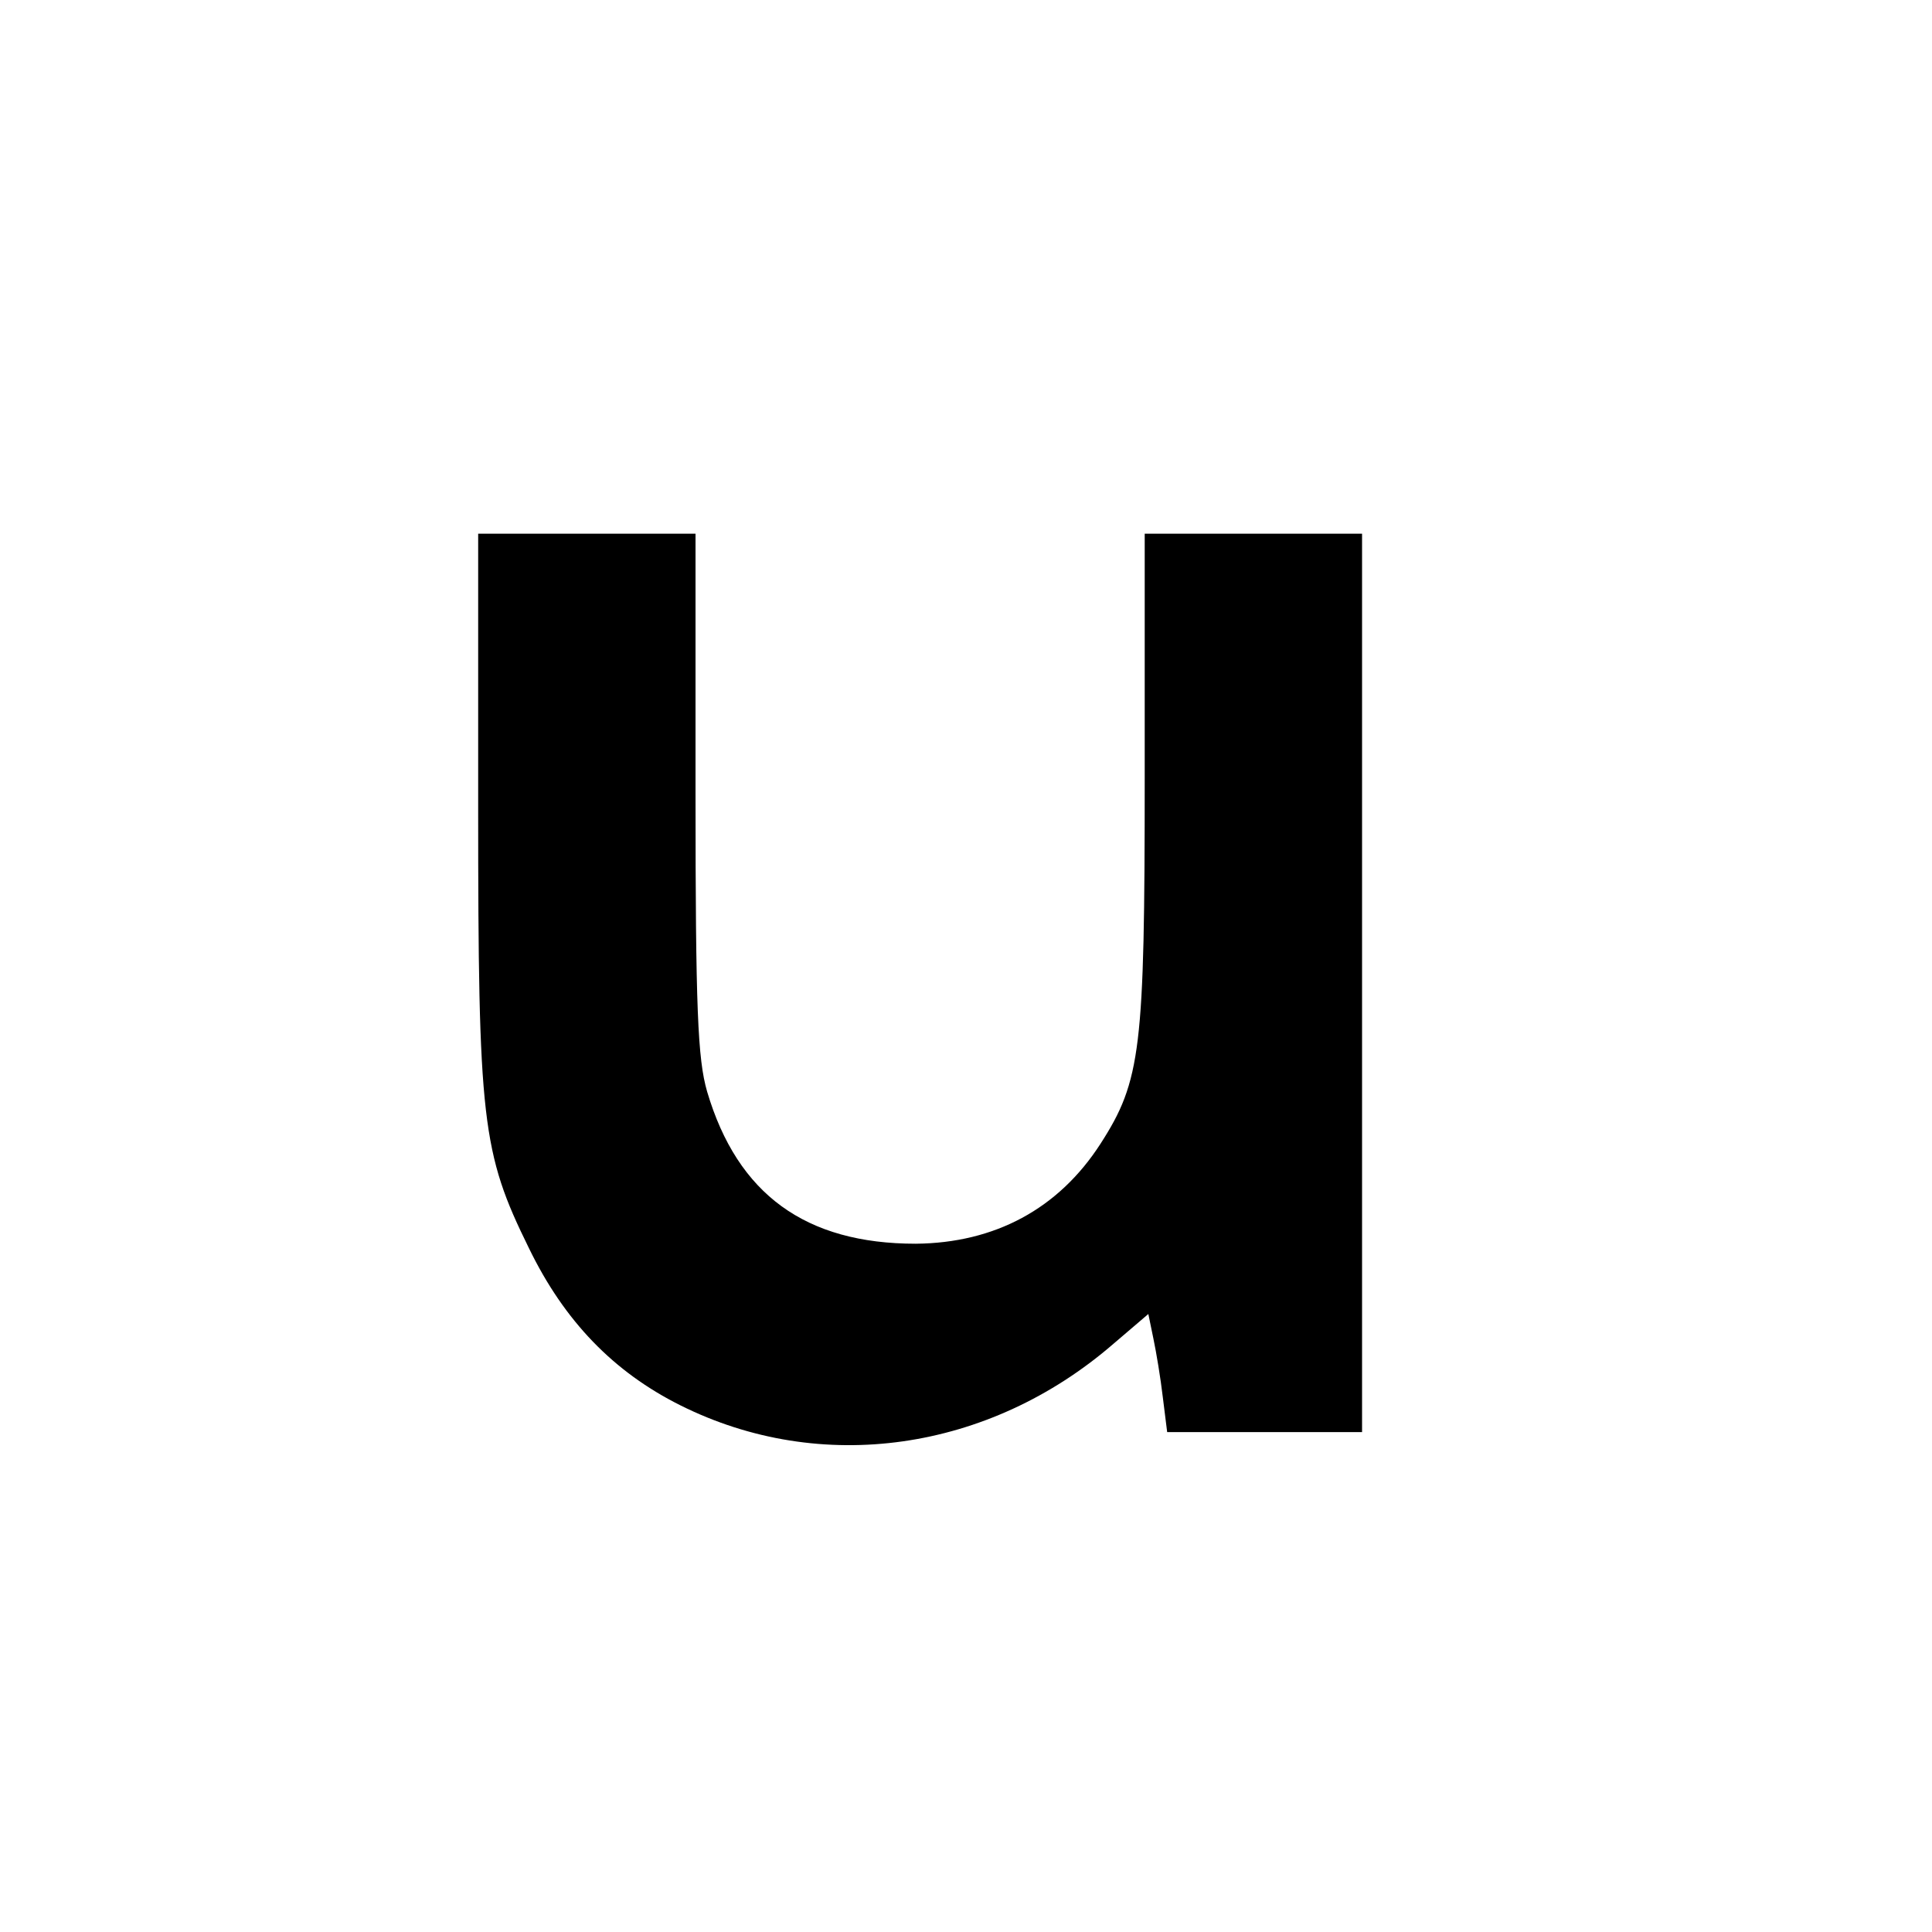 <?xml version="1.0" standalone="no"?>
<!DOCTYPE svg PUBLIC "-//W3C//DTD SVG 20010904//EN"
 "http://www.w3.org/TR/2001/REC-SVG-20010904/DTD/svg10.dtd">
<svg version="1.0" xmlns="http://www.w3.org/2000/svg"
 width="16pt" height="16pt" viewBox="0 0 16 16"
 preserveAspectRatio="xMidYMid meet">
<g transform="translate(0,16) scale(0.006,-0.006)"
fill="#000000" stroke="none">
<path d="M660 1551 c0 -432 5 -475 70 -607 49 -101 117 -171 209 -217 194 -97
426 -64 598 85 l48 41 7 -34 c4 -19 10 -55 13 -81 l6 -48 135 0 134 0 0 620 0
620 -150 0 -150 0 0 -338 c0 -373 -5 -417 -61 -504 -58 -90 -146 -137 -255
-138 -152 0 -246 68 -288 210 -13 45 -16 114 -16 412 l0 358 -150 0 -150 0 0
-379z"/>
</g>
</svg>
